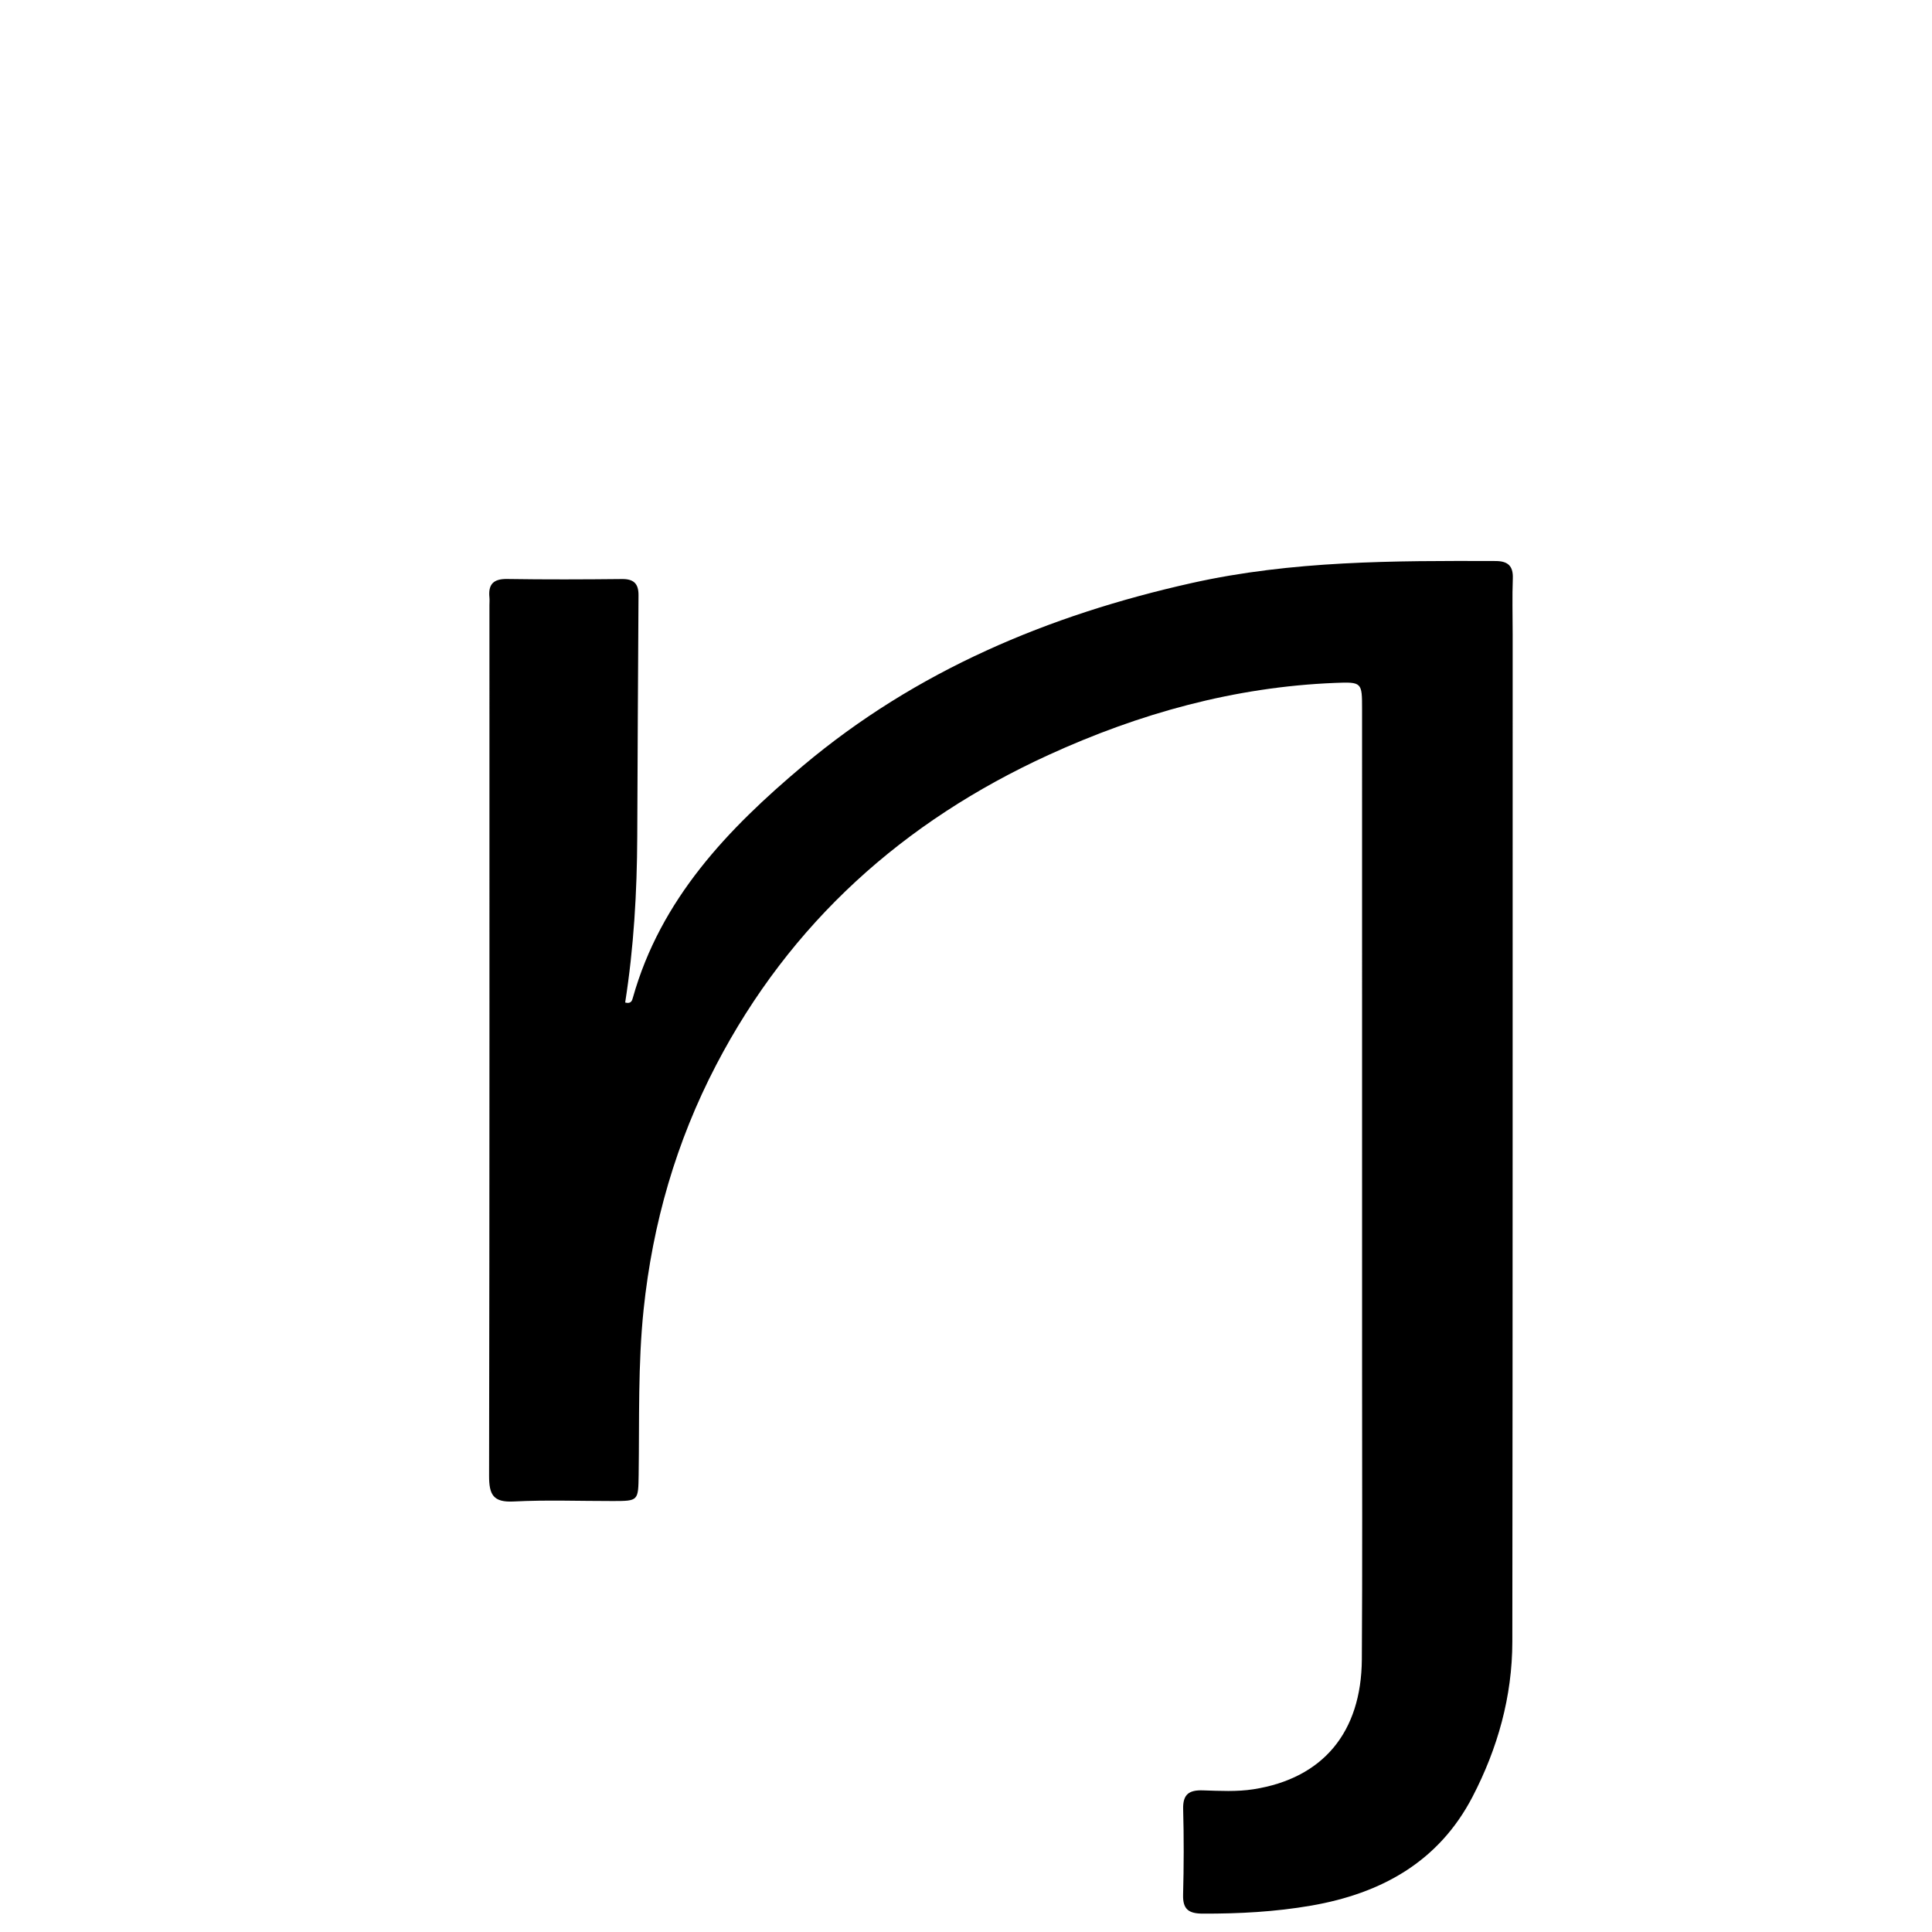 <svg version="1.1" id="Layer_1" xmlns="http://www.w3.org/2000/svg" xmlns:xlink="http://www.w3.org/1999/xlink" x="0px" y="0px"
	 width="100%" viewBox="0 0 496 496" enable-background="new 0 0 496 496" xml:space="preserve">
<path fill="#000000" opacity="1" stroke="none" 
	d="
M388.346,163.001 
	C388.332,249.498 388.366,335.495 388.259,421.492 
	C388.241,435.533 384.504,448.825 378.059,461.246 
	C369.367,477.999 354.605,486.1 336.646,489.221 
	C327.443,490.82 318.141,491.313 308.792,491.284 
	C305.229,491.272 303.632,490.229 303.733,486.445 
	C303.929,479.117 303.949,471.776 303.749,464.449 
	C303.644,460.618 305.294,459.525 308.829,459.637 
	C313.151,459.774 317.563,460.017 321.801,459.354 
	C339.641,456.565 349.503,444.755 349.624,425.996 
	C349.781,401.665 349.687,377.331 349.688,352.999 
	C349.691,296.001 349.689,239.003 349.682,182.004 
	C349.681,175.181 349.657,175.045 342.765,175.321 
	C316.953,176.355 292.53,183.136 269.176,193.827 
	C231.94,210.873 202.911,236.861 183.85,273.429 
	C173.585,293.124 167.55,314.07 165.238,336.172 
	C163.76,350.296 164.165,364.441 163.96,378.583 
	C163.861,385.335 163.897,385.349 157.383,385.358 
	C148.884,385.37 140.367,385.036 131.89,385.475 
	C126.584,385.75 125.555,383.696 125.563,378.87 
	C125.691,304.373 125.652,229.875 125.652,155.378 
	C125.652,154.711 125.717,154.038 125.651,153.379 
	C125.311,150.002 126.671,148.588 130.197,148.643 
	C140.028,148.795 149.863,148.758 159.695,148.656 
	C162.684,148.624 163.941,149.839 163.923,152.769 
	C163.793,173.429 163.687,194.09 163.601,214.751 
	C163.541,229.04 162.711,243.277 160.498,257.374 
	C162.066,257.804 162.291,256.809 162.482,256.128 
	C169.596,230.827 186.847,212.825 206.144,196.598 
	C235.196,172.166 269.177,157.895 305.967,149.678 
	C331.704,143.929 357.816,143.946 383.955,144.032 
	C387.041,144.042 388.51,145.214 388.384,148.504 
	C388.205,153.163 388.344,157.835 388.346,163.001 
z"/>
</svg>